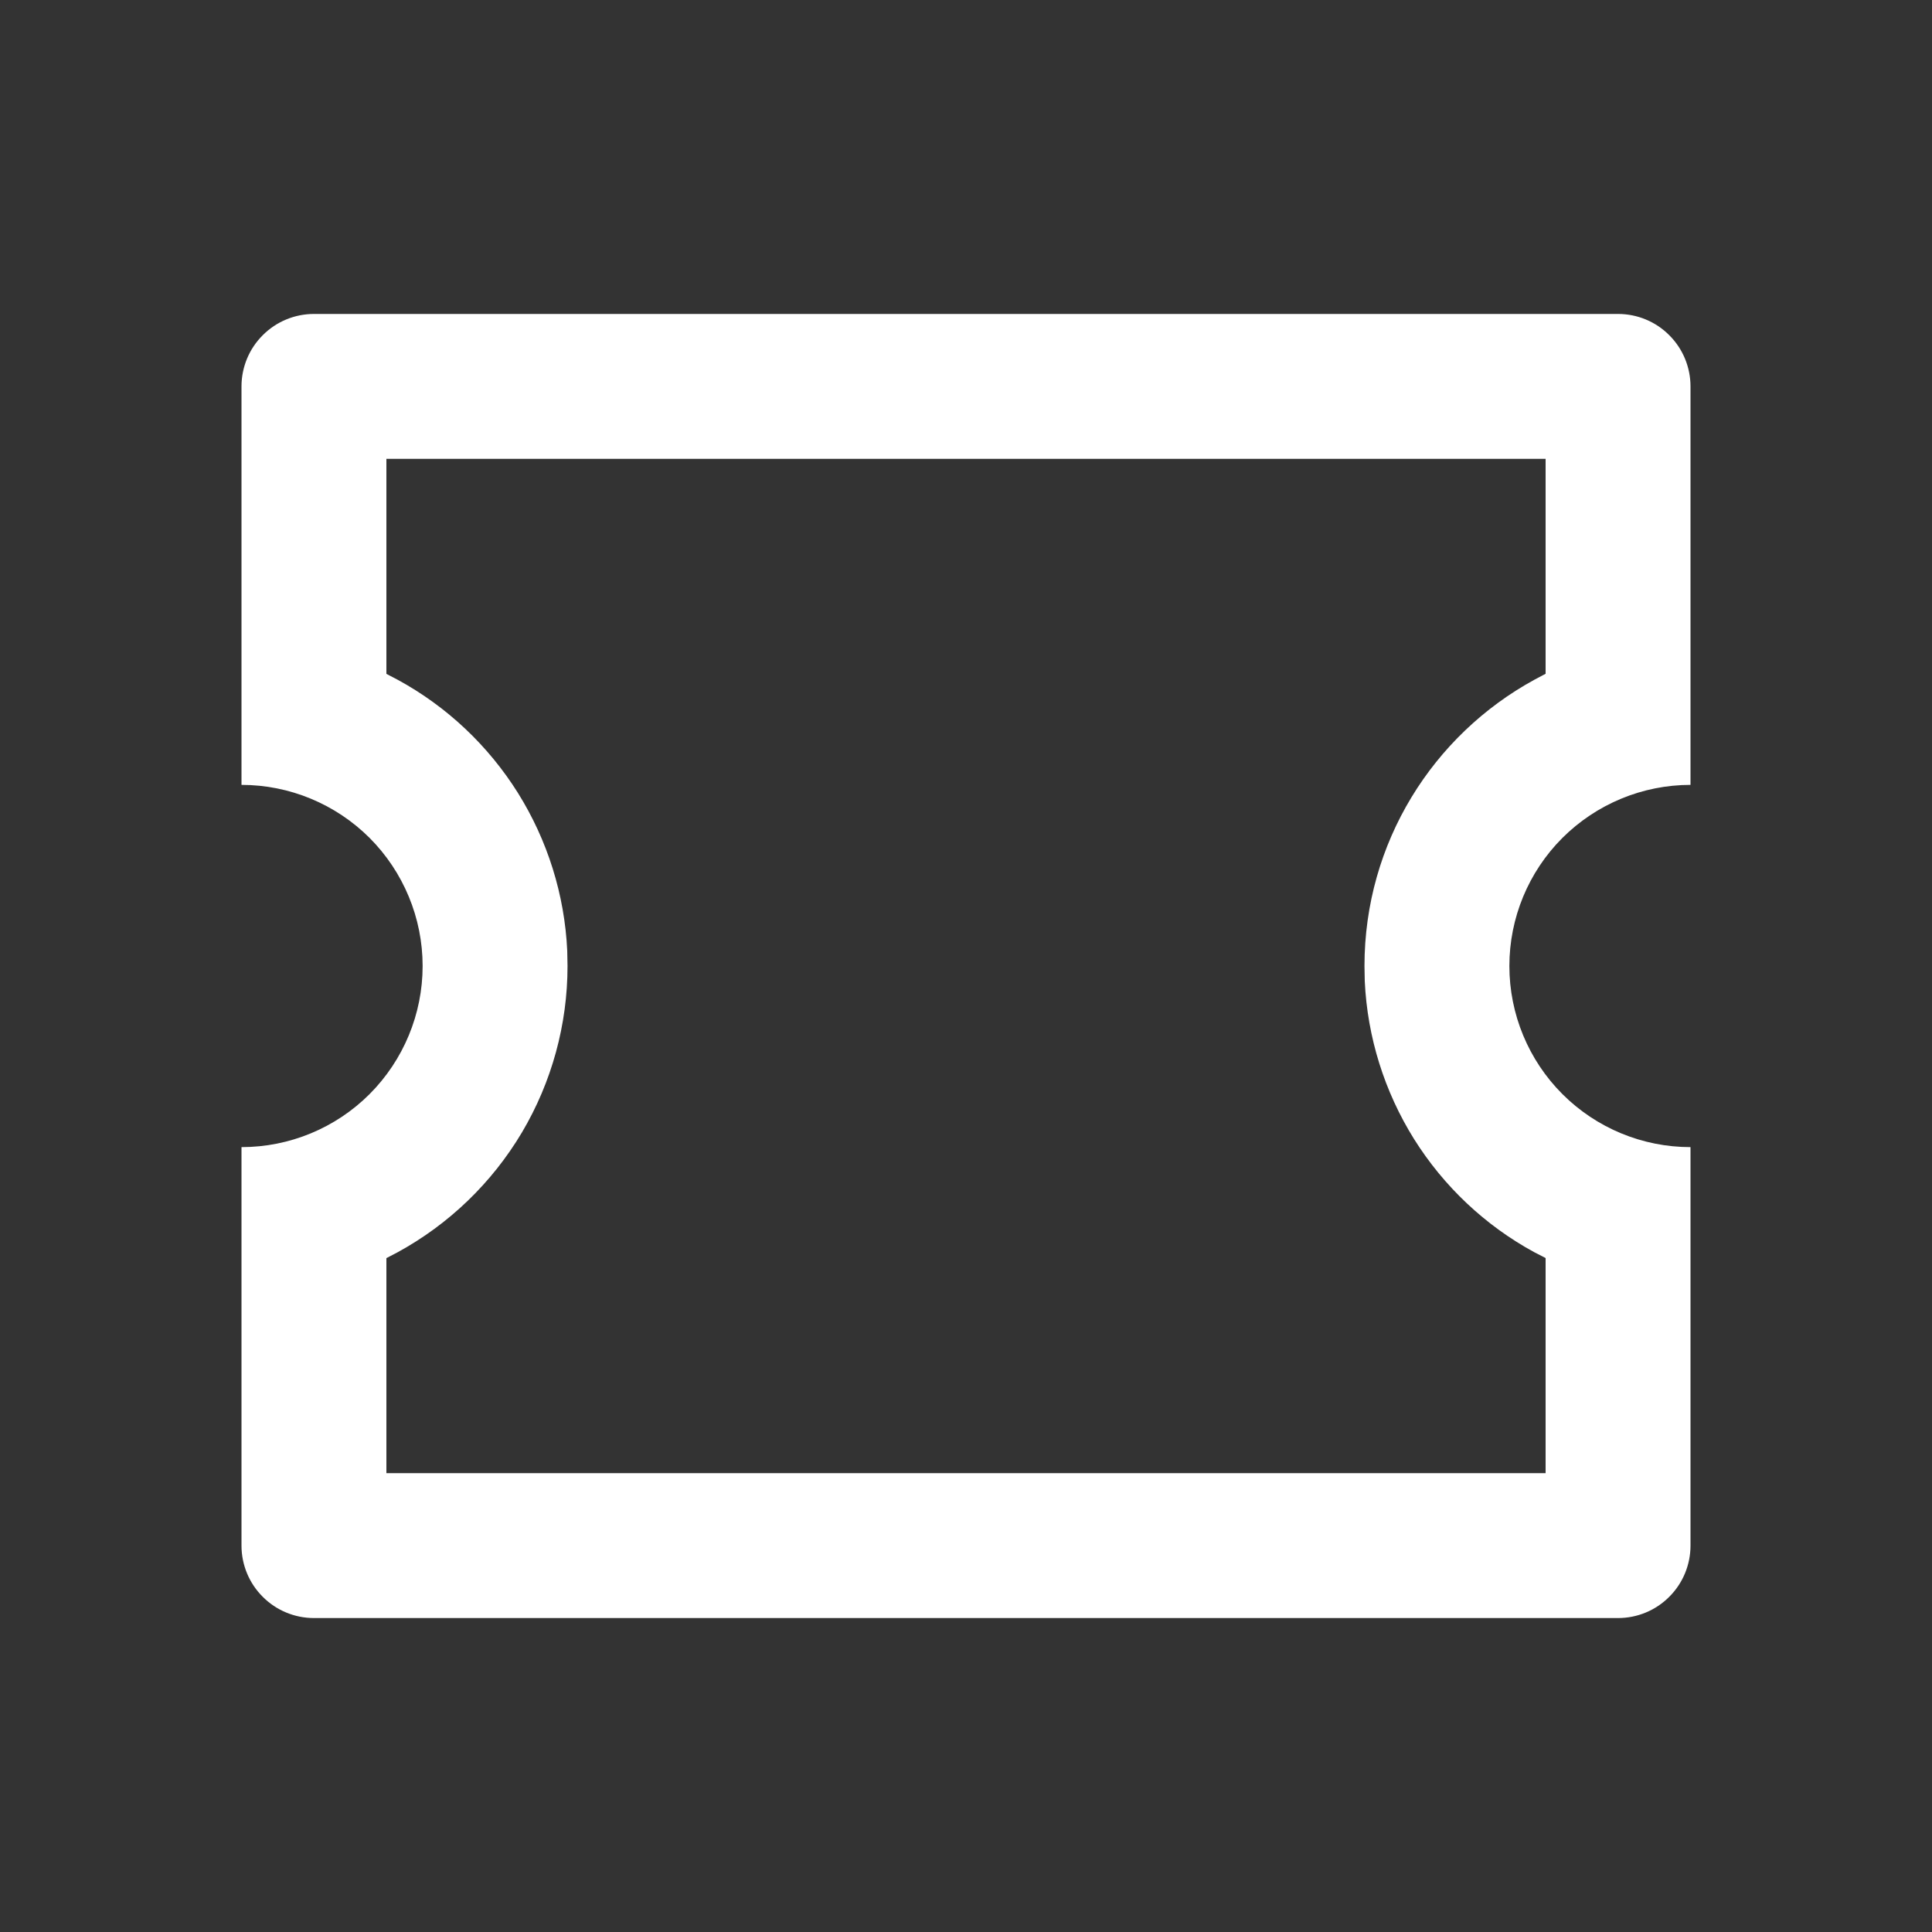 <svg width="20" height="20" viewBox="0 0 20 20" fill="none" xmlns="http://www.w3.org/2000/svg">
<rect x="0" y="0" width="20" height="20" fill="#333333" stroke="none"/>
<path d="M16.75 3.25C16.949 3.25 17.14 3.329 17.28 3.47C17.421 3.61 17.5 3.801 17.5 4V8.125C17.003 8.125 16.526 8.323 16.174 8.674C15.822 9.026 15.625 9.503 15.625 10C15.625 10.497 15.822 10.974 16.174 11.326C16.526 11.678 17.003 11.875 17.5 11.875V16C17.5 16.199 17.421 16.39 17.28 16.53C17.14 16.671 16.949 16.75 16.75 16.75H3.25C3.051 16.75 2.86 16.671 2.72 16.53C2.579 16.39 2.5 16.199 2.5 16V11.875C2.997 11.875 3.474 11.678 3.826 11.326C4.177 10.974 4.375 10.497 4.375 10C4.375 9.503 4.177 9.026 3.826 8.674C3.474 8.323 2.997 8.125 2.5 8.125V4C2.5 3.801 2.579 3.61 2.72 3.47C2.86 3.329 3.051 3.25 3.25 3.25H16.75ZM16 4.75H4V6.976L4.117 7.037C4.626 7.314 5.054 7.718 5.362 8.209C5.669 8.701 5.845 9.263 5.872 9.842L5.875 10C5.875 10.606 5.712 11.201 5.403 11.723C5.093 12.244 4.649 12.672 4.117 12.963L4 13.024V15.25H16V13.023L15.883 12.963C15.374 12.686 14.946 12.282 14.638 11.791C14.331 11.299 14.155 10.737 14.128 10.158L14.125 10C14.125 8.722 14.835 7.61 15.883 7.037L16 6.975V4.75Z" fill="white"/>
</svg>
